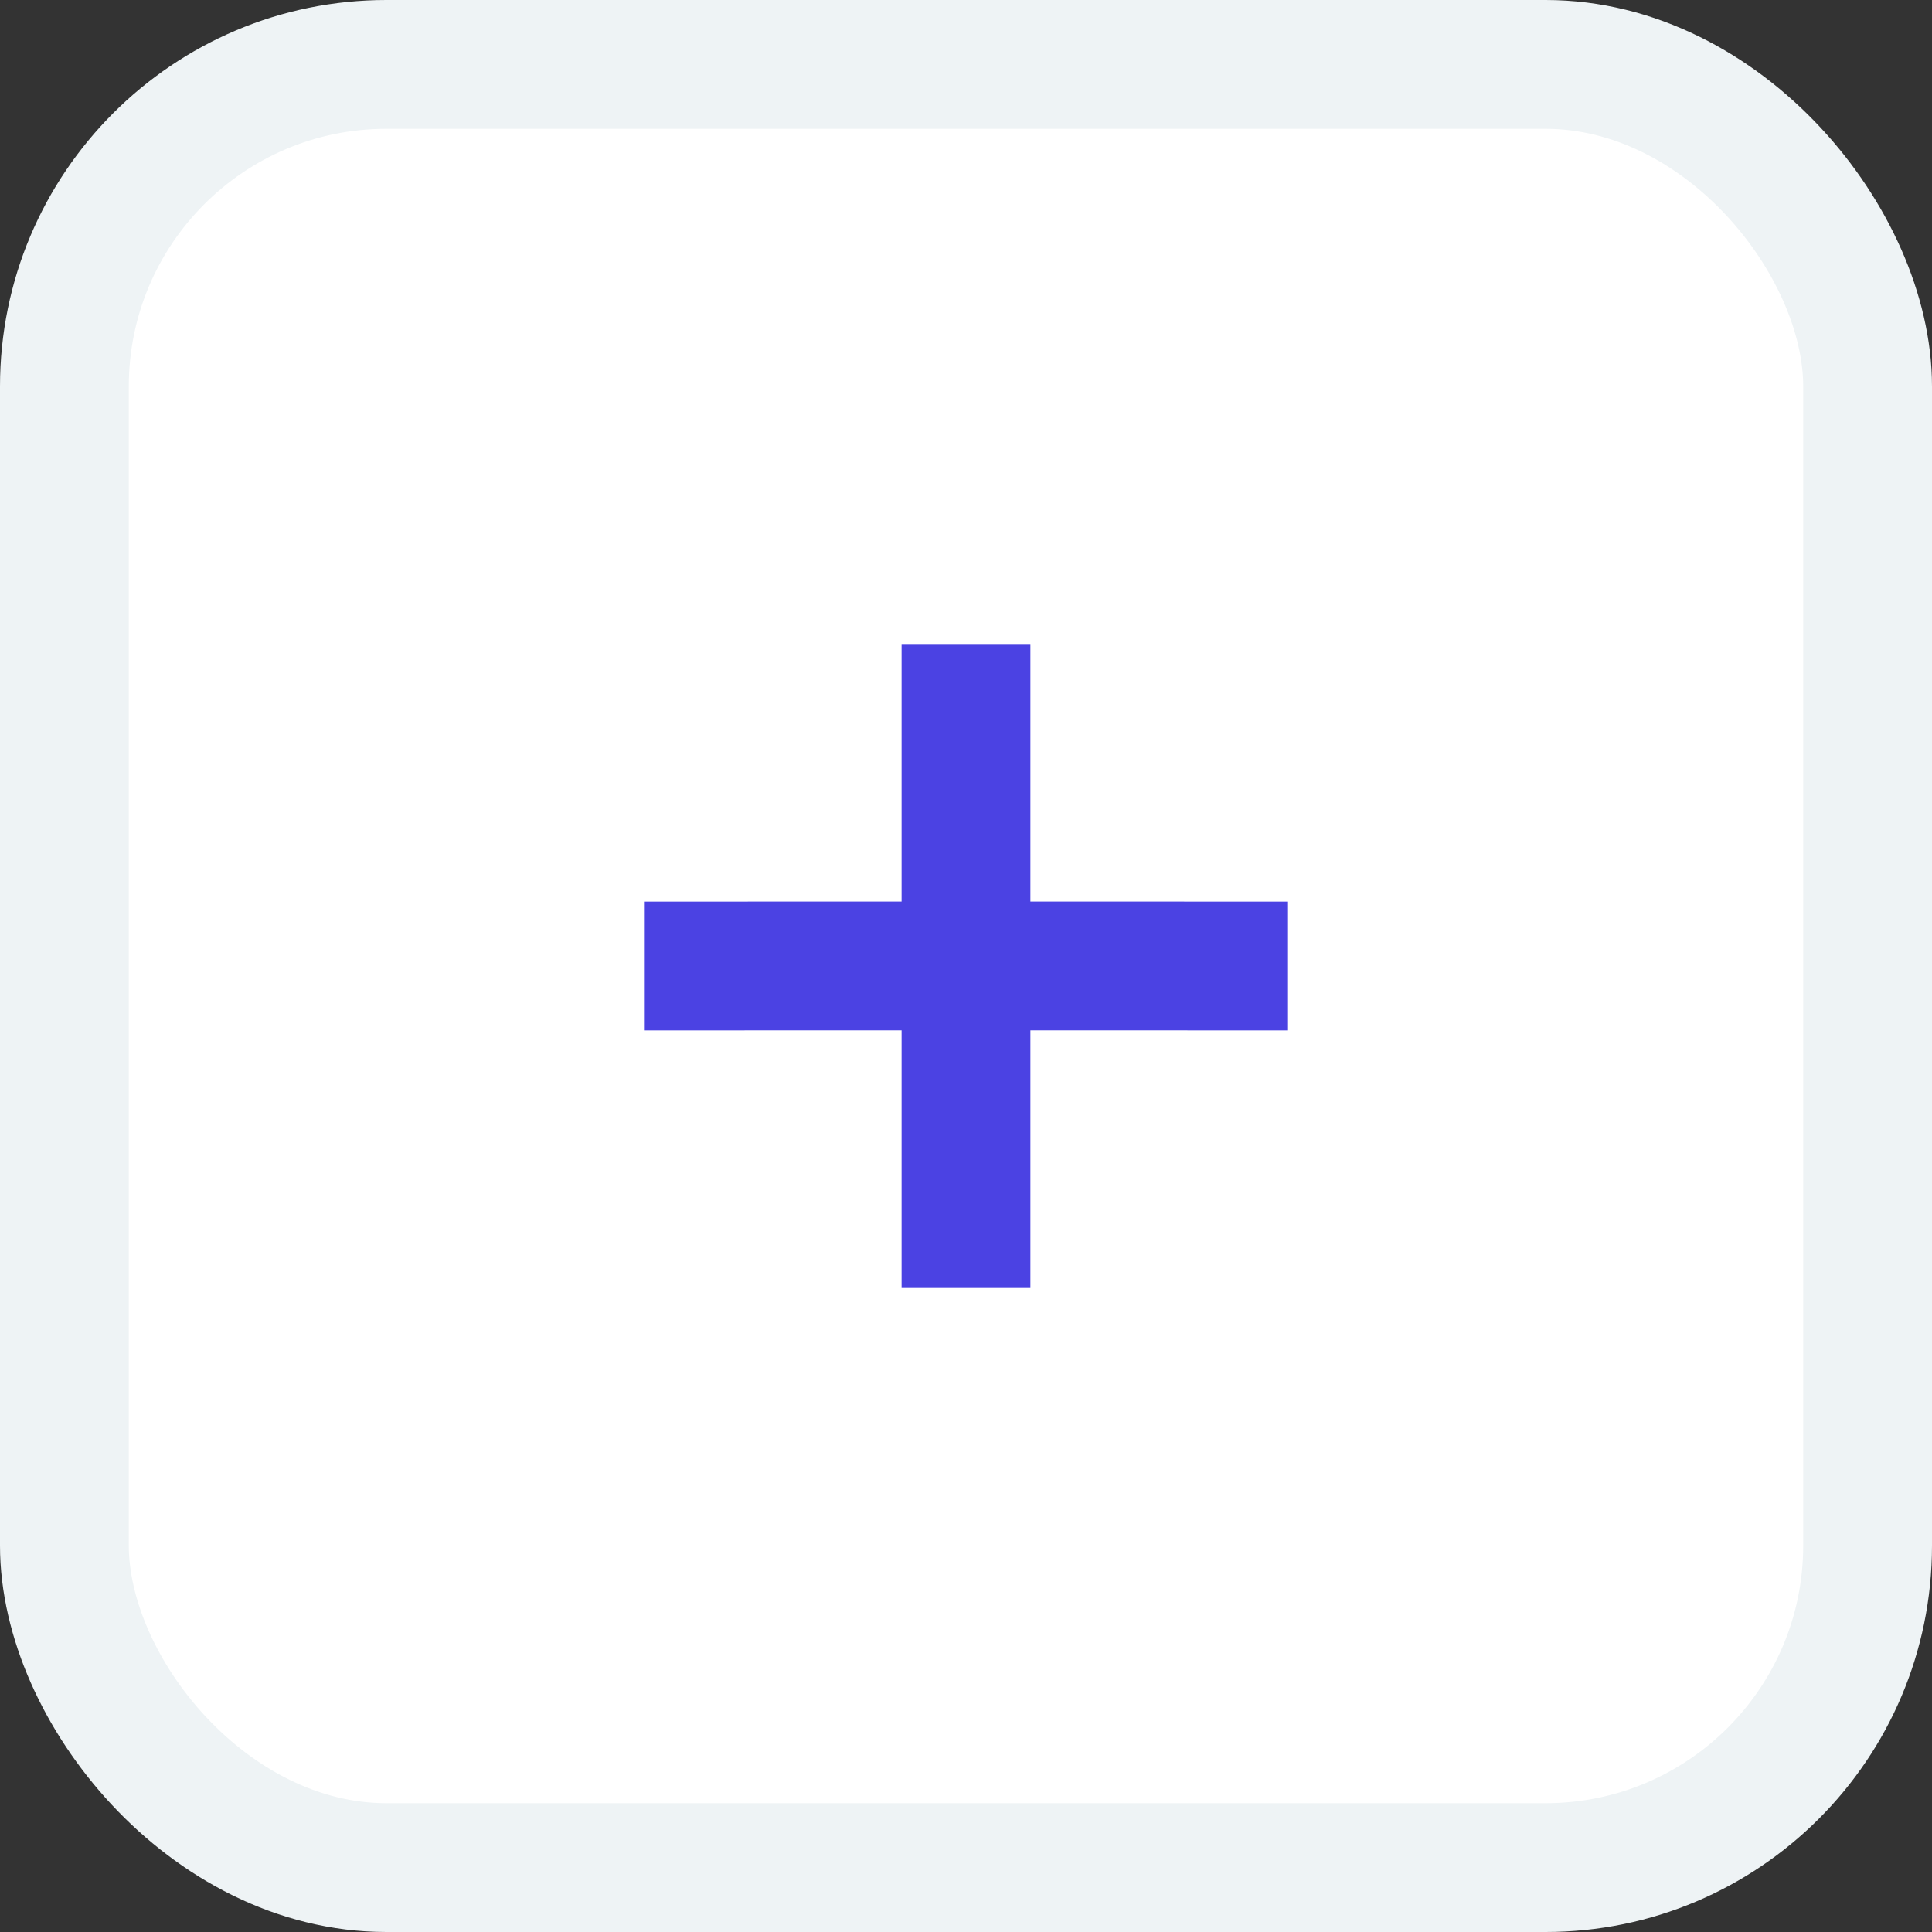 <svg width="30" height="30" viewBox="0 0 30 30" fill="none" xmlns="http://www.w3.org/2000/svg">
<rect x="0" y="0" width="30" height="30" fill="#333333" stroke="none"/>
<rect x="1" y="1" width="28" height="28" rx="5" fill="white" stroke="#EEF3F5" stroke-width="2"/>
<path fill-rule="evenodd" clip-rule="evenodd" d="M16 10V13.999L20 14V16L16 15.999V20H14V15.999L10 16V14L14 13.999V10H16Z" fill="#4B42E3"/>
</svg>
